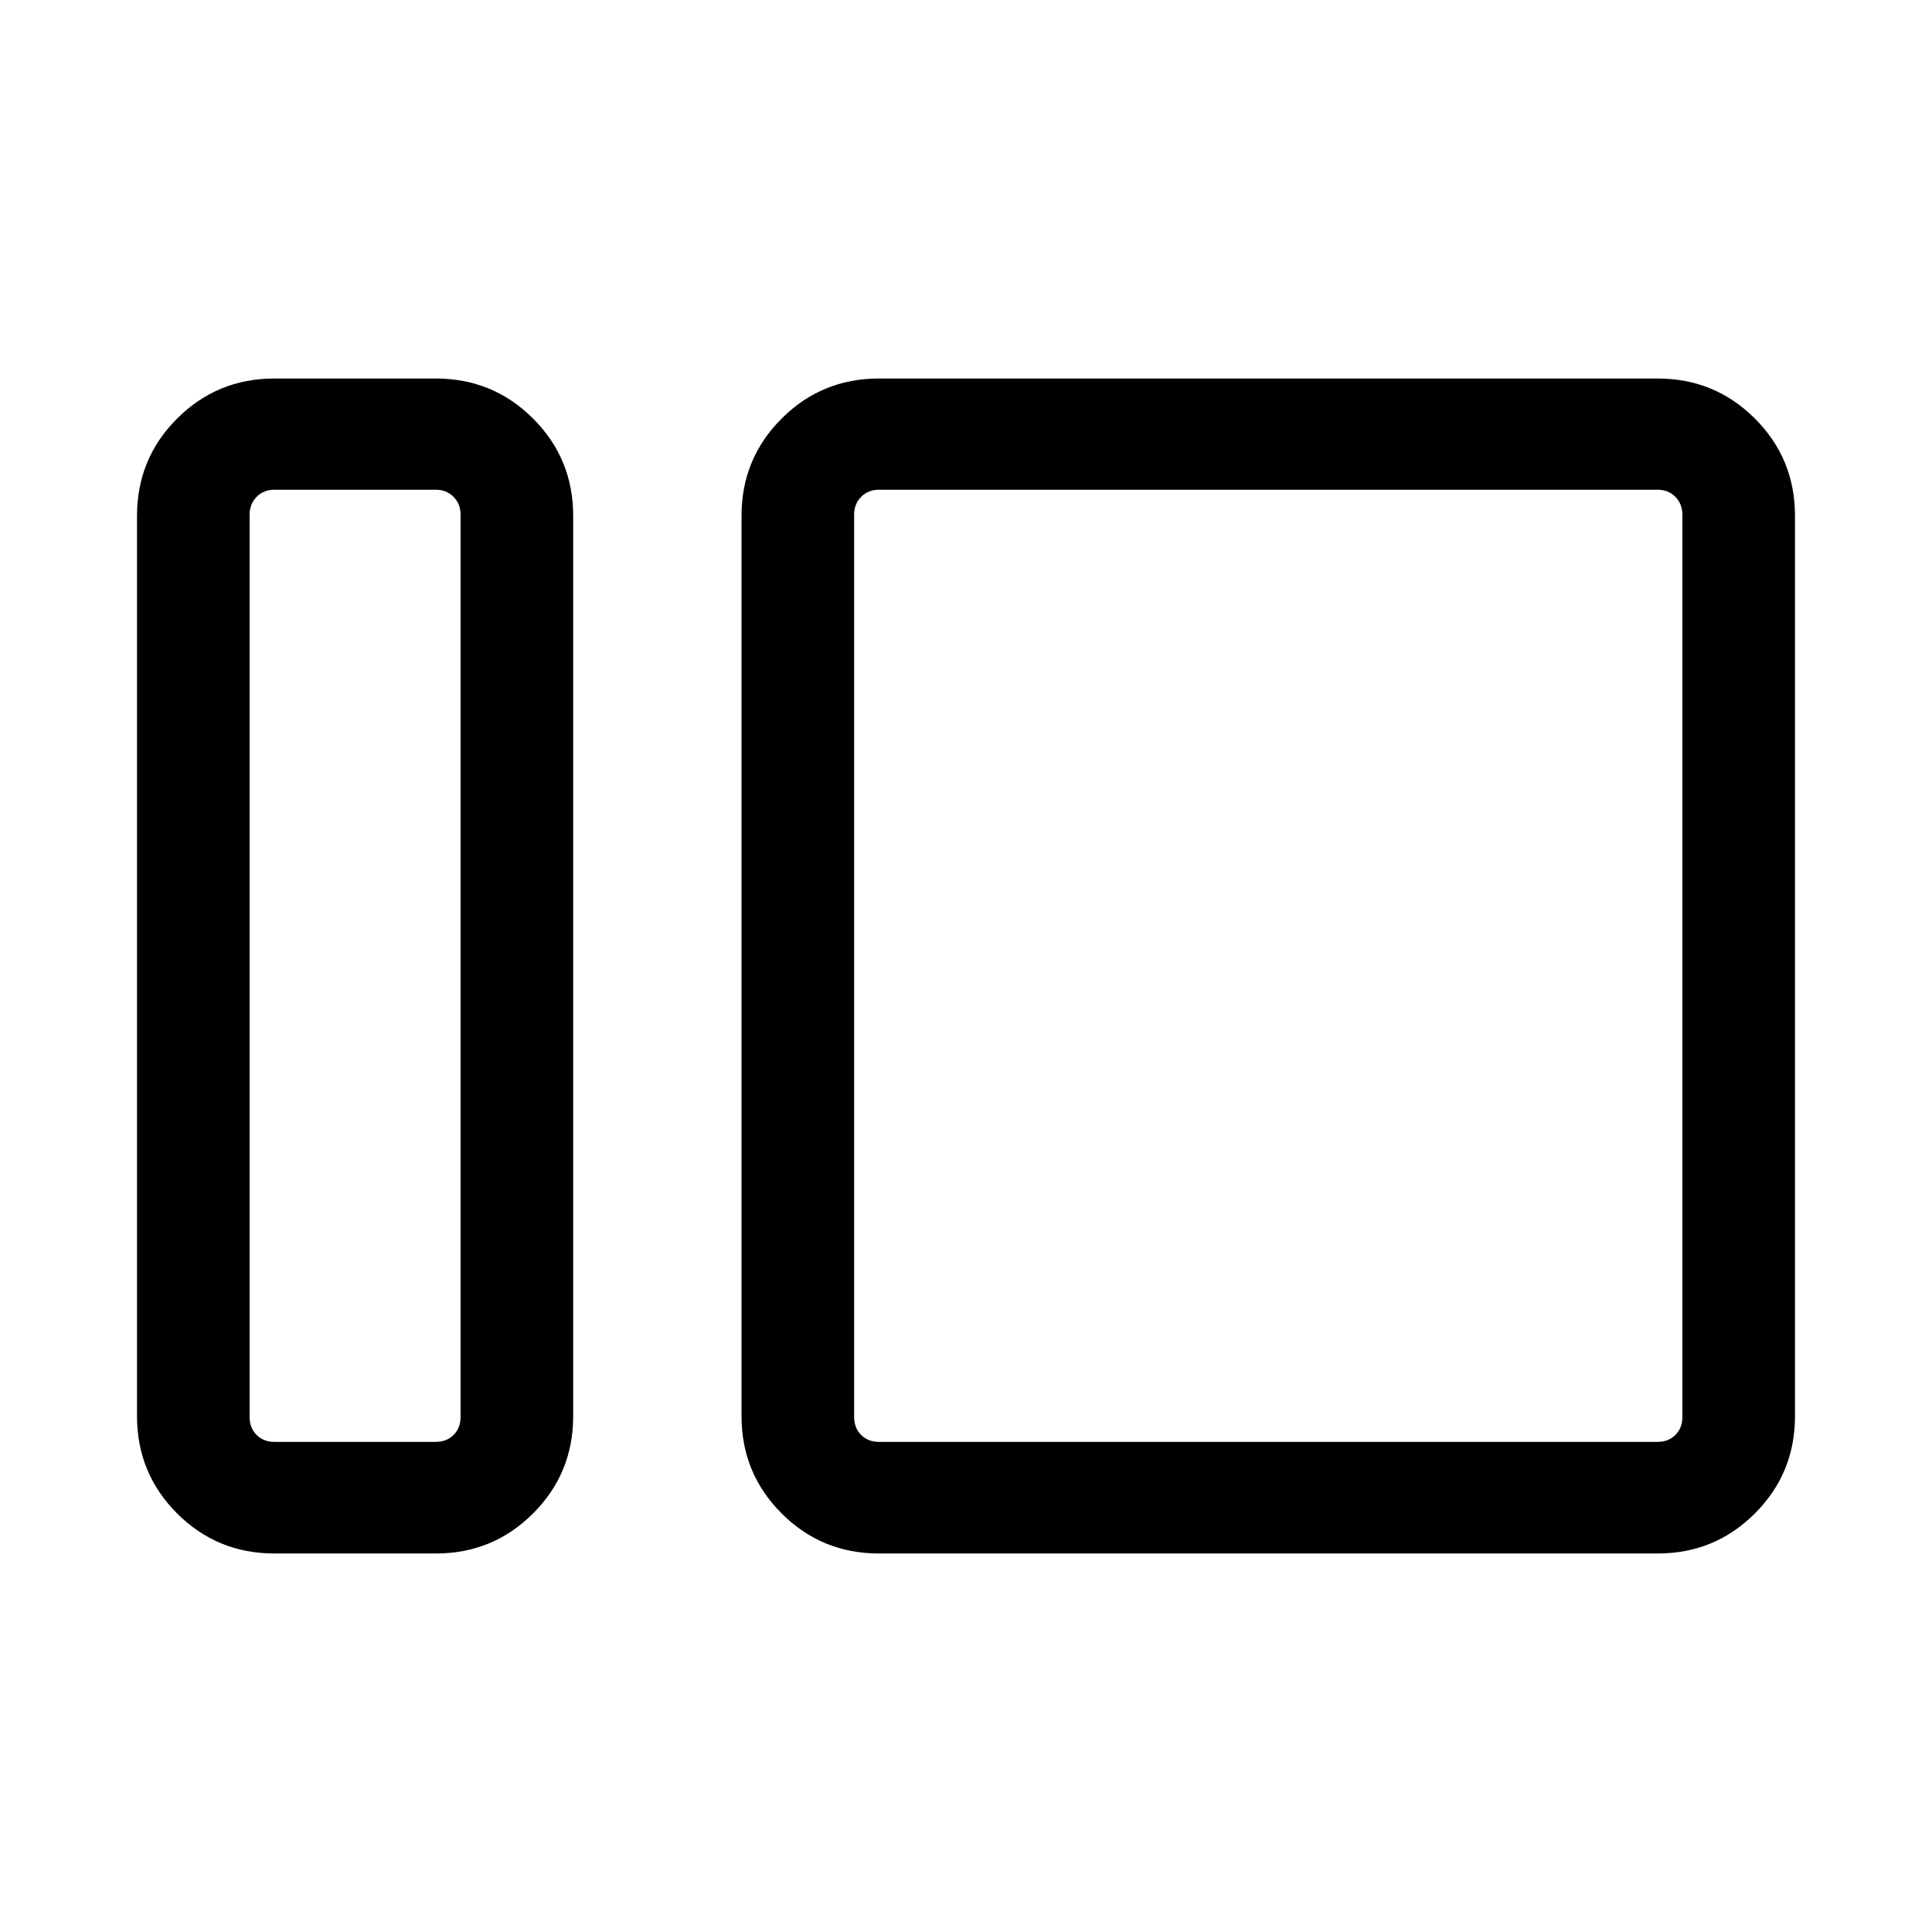 <svg xmlns="http://www.w3.org/2000/svg" height="24" viewBox="0 -960 960 960" width="24"><path d="M136.35-188.08q-28.44 0-48.36-19.91-19.91-19.92-19.91-48.3v-447.42q0-28.38 19.91-48.3 19.92-19.91 48.36-19.91h80.19q28.44 0 48.35 19.91 19.92 19.92 19.92 48.3v447.42q0 28.38-19.92 48.3-19.91 19.91-48.35 19.91h-80.19Zm0-55.46h80.19q5.38 0 8.85-3.46 3.46-3.46 3.46-8.85v-448.5q0-5.19-3.46-8.75-3.47-3.55-8.85-3.55h-80.19q-5.39 0-8.85 3.55-3.46 3.56-3.46 8.75v448.5q0 5.39 3.46 8.85t8.85 3.46Zm300.38 55.46q-28.44 0-48.35-19.91-19.92-19.92-19.92-48.3v-447.42q0-28.38 19.92-48.3 19.91-19.91 48.35-19.91h386.92q28.44 0 48.36 19.91 19.91 19.92 19.91 48.3v447.42q0 28.38-19.91 48.3-19.92 19.91-48.36 19.91H436.73Zm0-55.46h386.92q5.39 0 8.85-3.46t3.46-8.85v-448.5q0-5.19-3.46-8.75-3.46-3.55-8.85-3.55H436.73q-5.38 0-8.85 3.55-3.46 3.56-3.46 8.75v448.5q0 5.39 3.46 8.85 3.47 3.46 8.85 3.46Zm-207.88 0v-473.11 473.11Zm195.57 0v-473.11 473.11Z"/></svg>